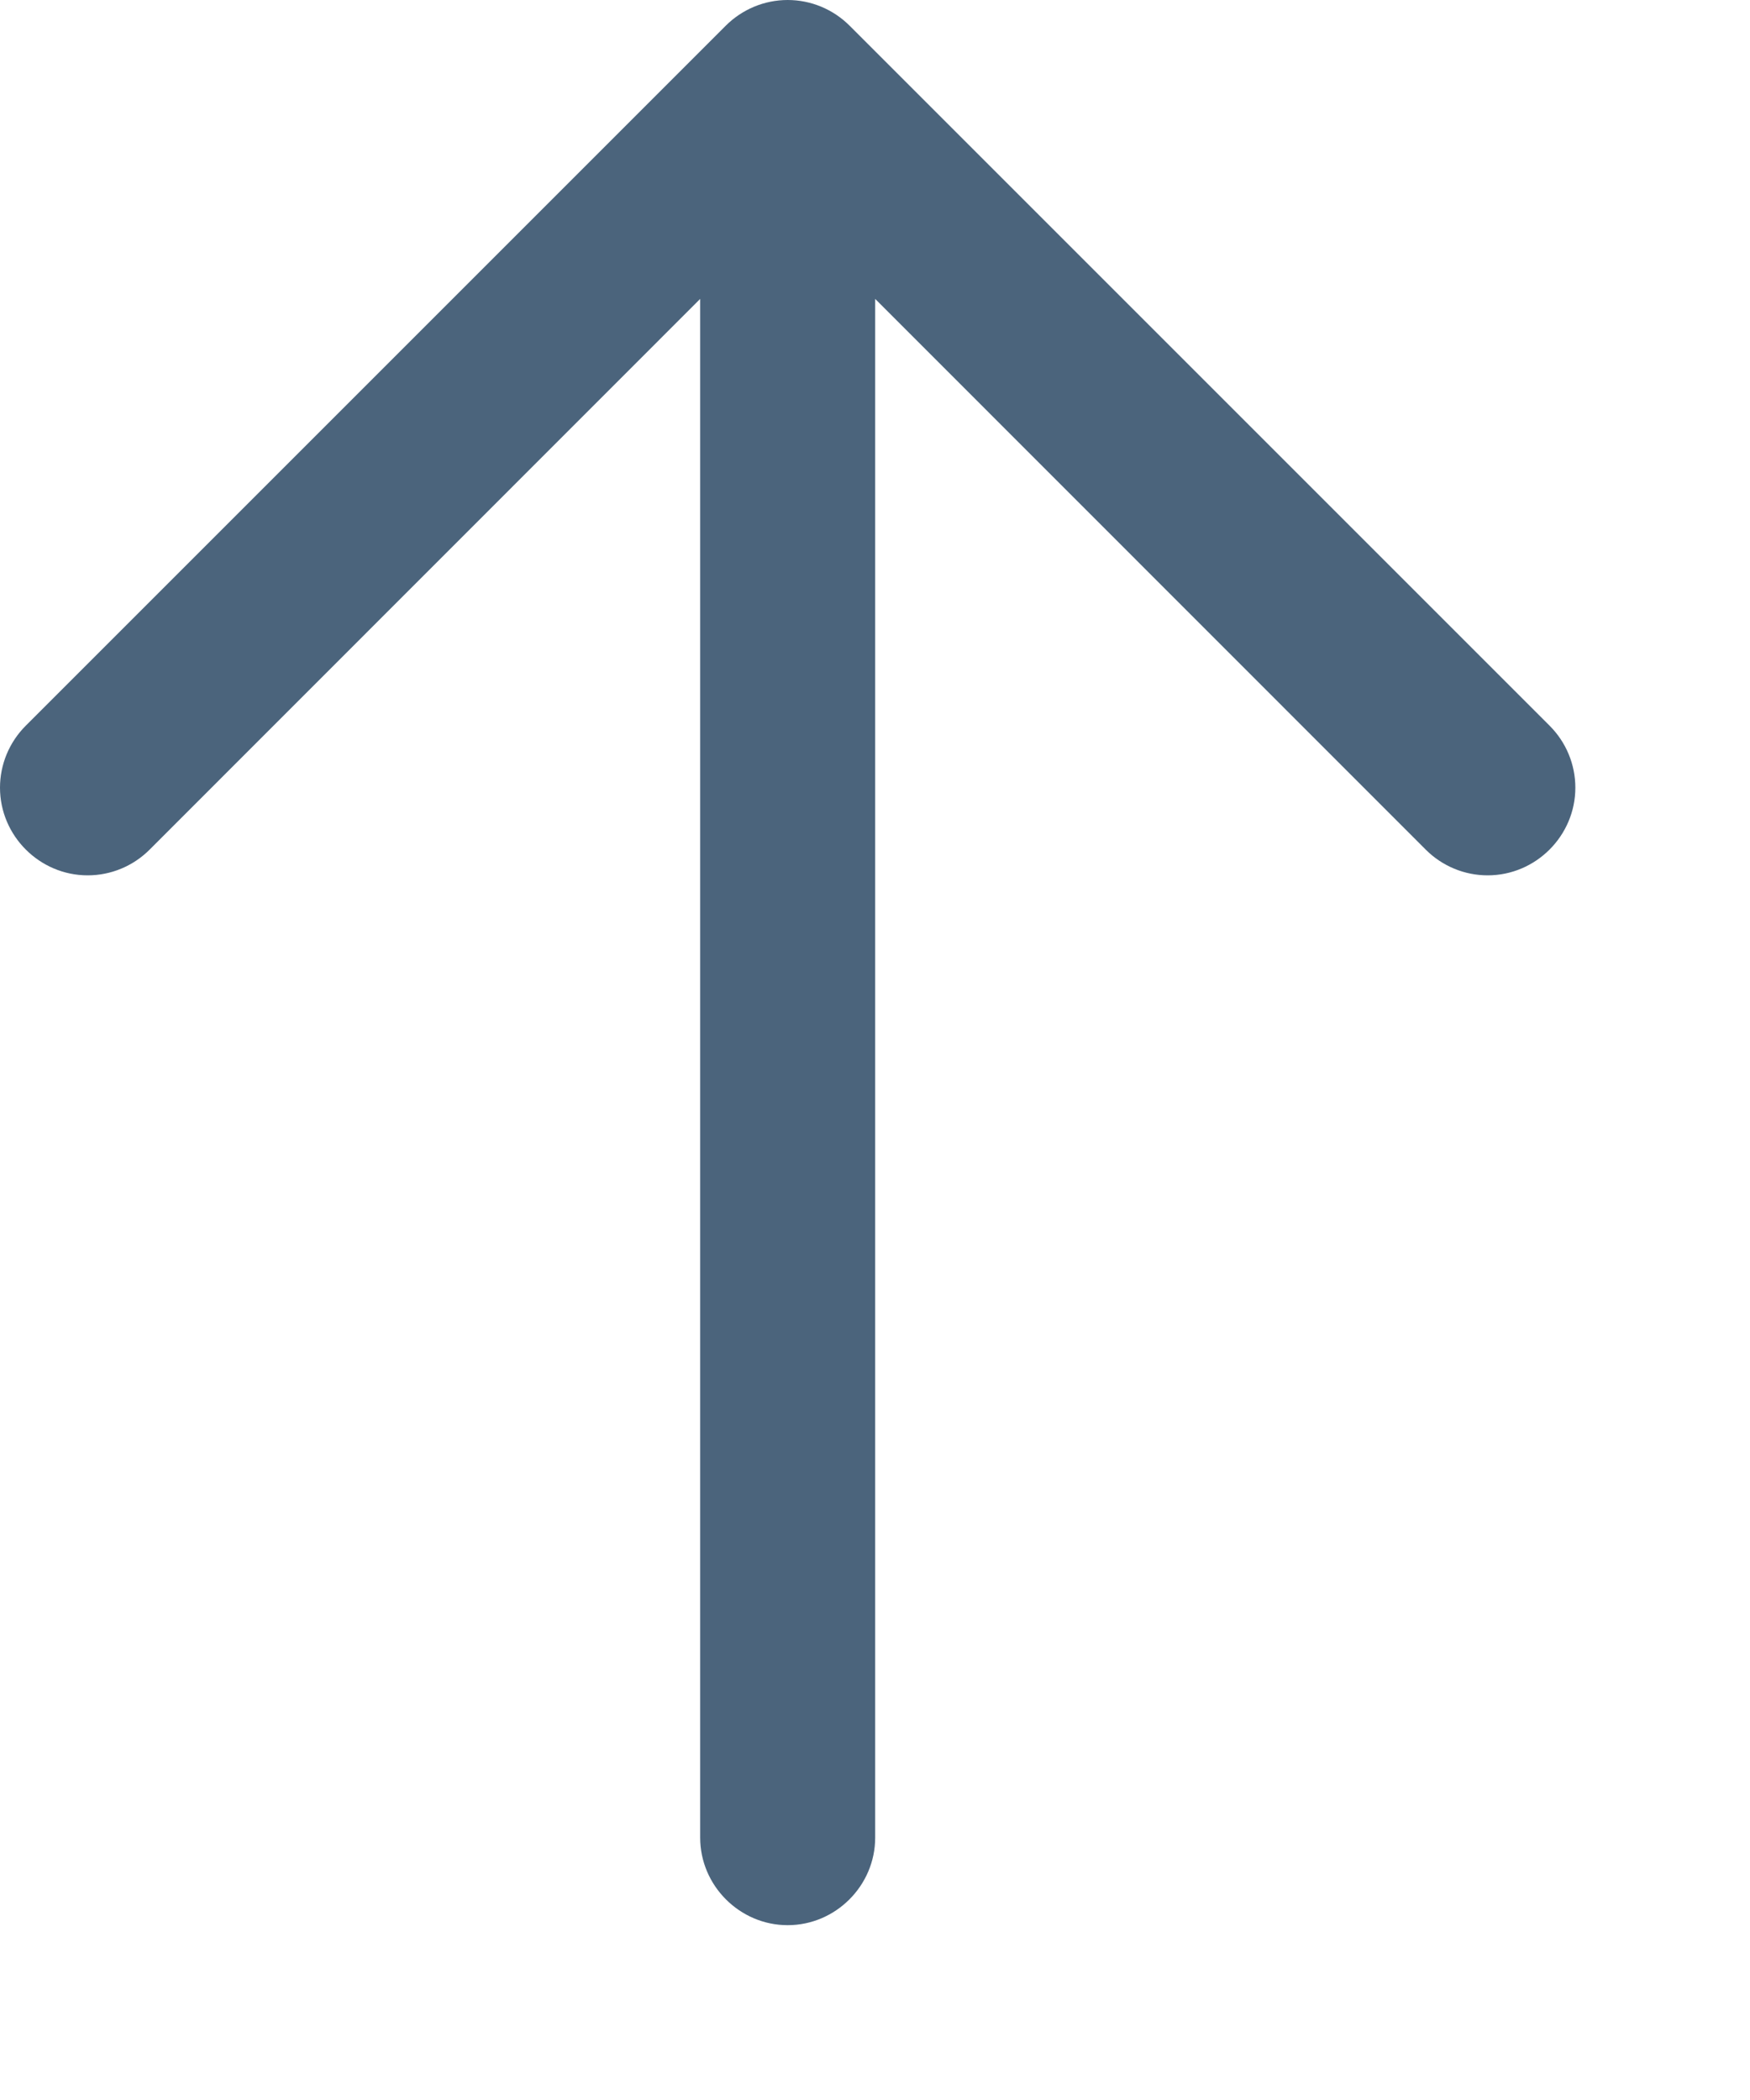 <svg width="100%" height="100%" viewBox="0 0 10 12" version="1.1" xmlns="http://www.w3.org/2000/svg" xmlns:xlink="http://www.w3.org/1999/xlink" xml:space="preserve" xmlns:serif="http://www.serif.com/" style="fill-rule:evenodd;clip-rule:evenodd;stroke-linejoin:round;stroke-miterlimit:2;">
    <g transform="matrix(1,0,0,1,-2.999,-1.999)">
        <path d="M7.146,2.146C7.24,2.052 7.367,1.999 7.5,1.999C7.633,1.999 7.76,2.052 7.854,2.146L11.854,6.146C11.948,6.24 12.001,6.367 12.001,6.5C12.001,6.775 11.775,7.001 11.5,7.001C11.367,7.001 11.24,6.948 11.146,6.854L8,3.707L8,12.5C8,12.774 7.774,13 7.5,13C7.226,13 7,12.774 7,12.5L7,3.707L3.854,6.854C3.76,6.948 3.633,7.001 3.5,7.001C3.225,7.001 2.999,6.775 2.999,6.5C2.999,6.367 3.052,6.24 3.146,6.146L7.146,2.146Z" style="fill:rgb(75,100,124);"/>
    </g>
</svg>
